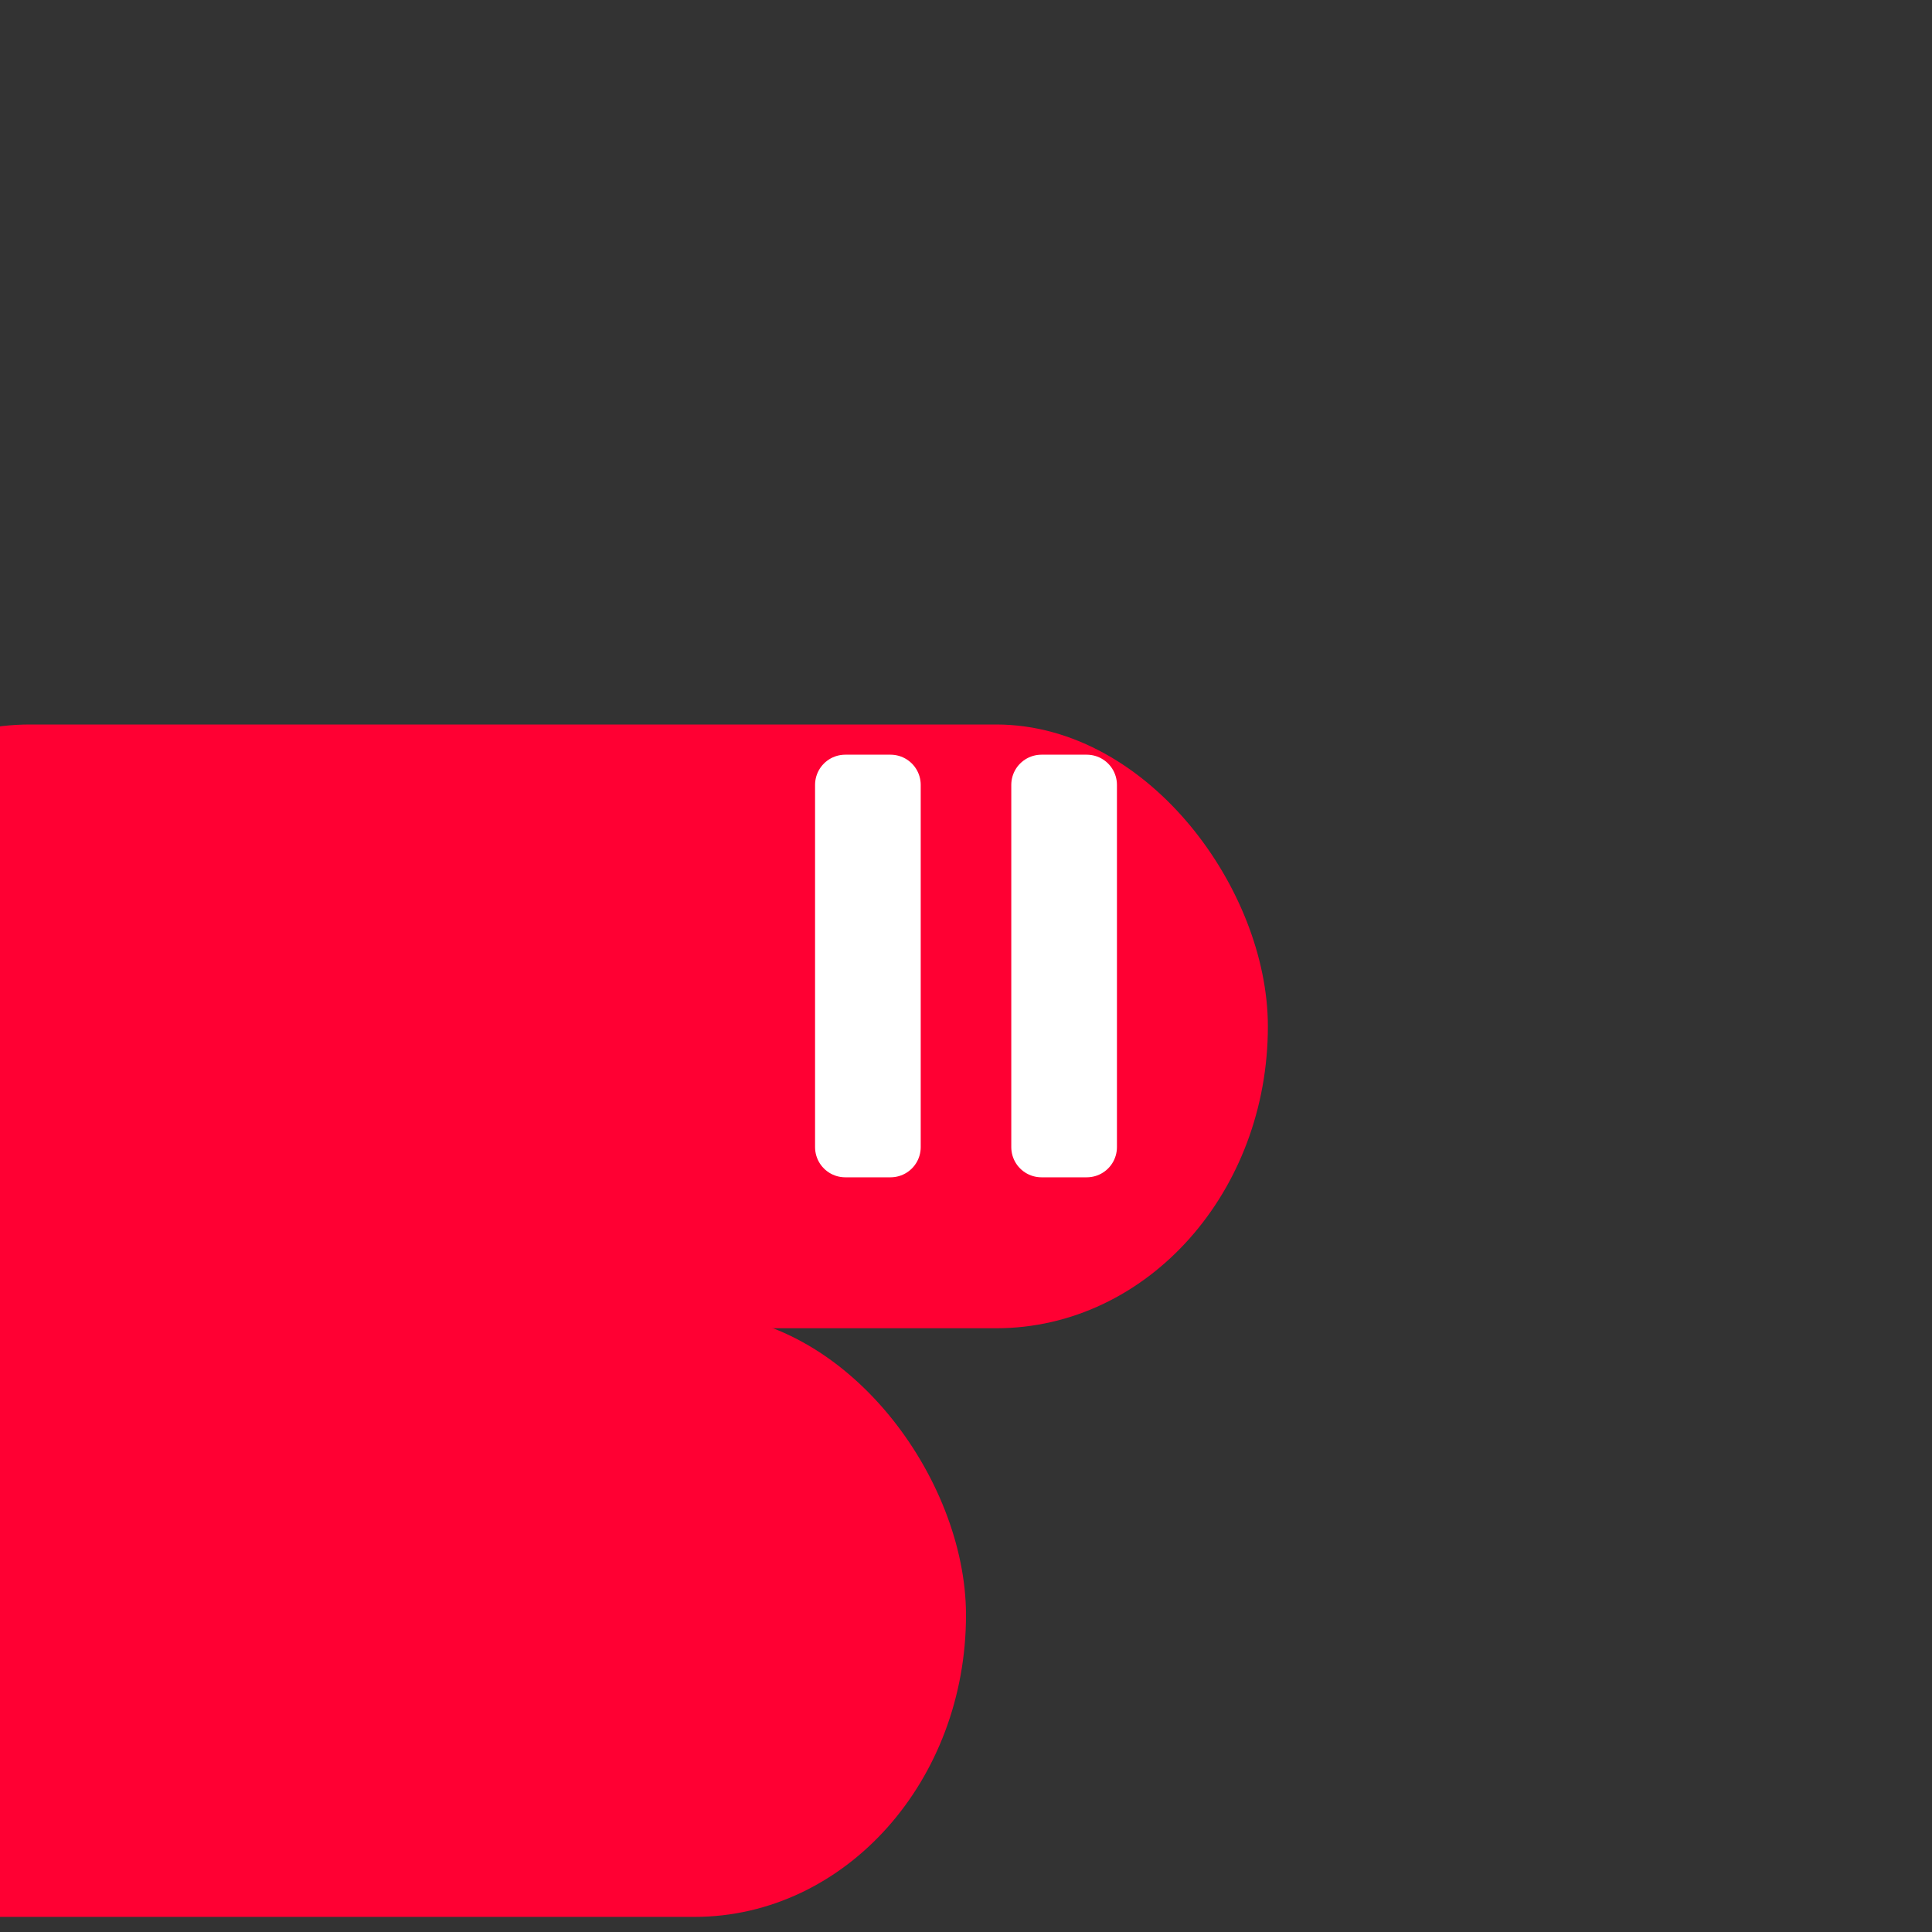 <svg
    xmlns="http://www.w3.org/2000/svg"
    width="32"
    height="32"
    viewBox="0 0 32 32"
    fill="none"
    stroke="currentColor"
    stroke-width="1"
    stroke-linecap="round"
    stroke-linejoin="round"
>
    <rect x="0" y="0" width="32" height="32" fill="#333333" stroke="none"/>
    <rect height="9" width="24" ry="99" rx="4" style="rotate:-30deg" y="12.5" x="-3.5" fill="#f03" stroke="#f03"/>
    <rect height="9" width="24" ry="99" rx="4" style="rotate:-30deg" y="22.25" x="-8.5" fill="#f03" stroke="#f03"/>
    <rect height="6" width="0.75" y="13" x="17.25" fill="#fff" stroke="#fff"/>
    <rect height="6" width="0.75" y="13" x="14" fill="#fff" stroke="#fff"/>
</svg>
